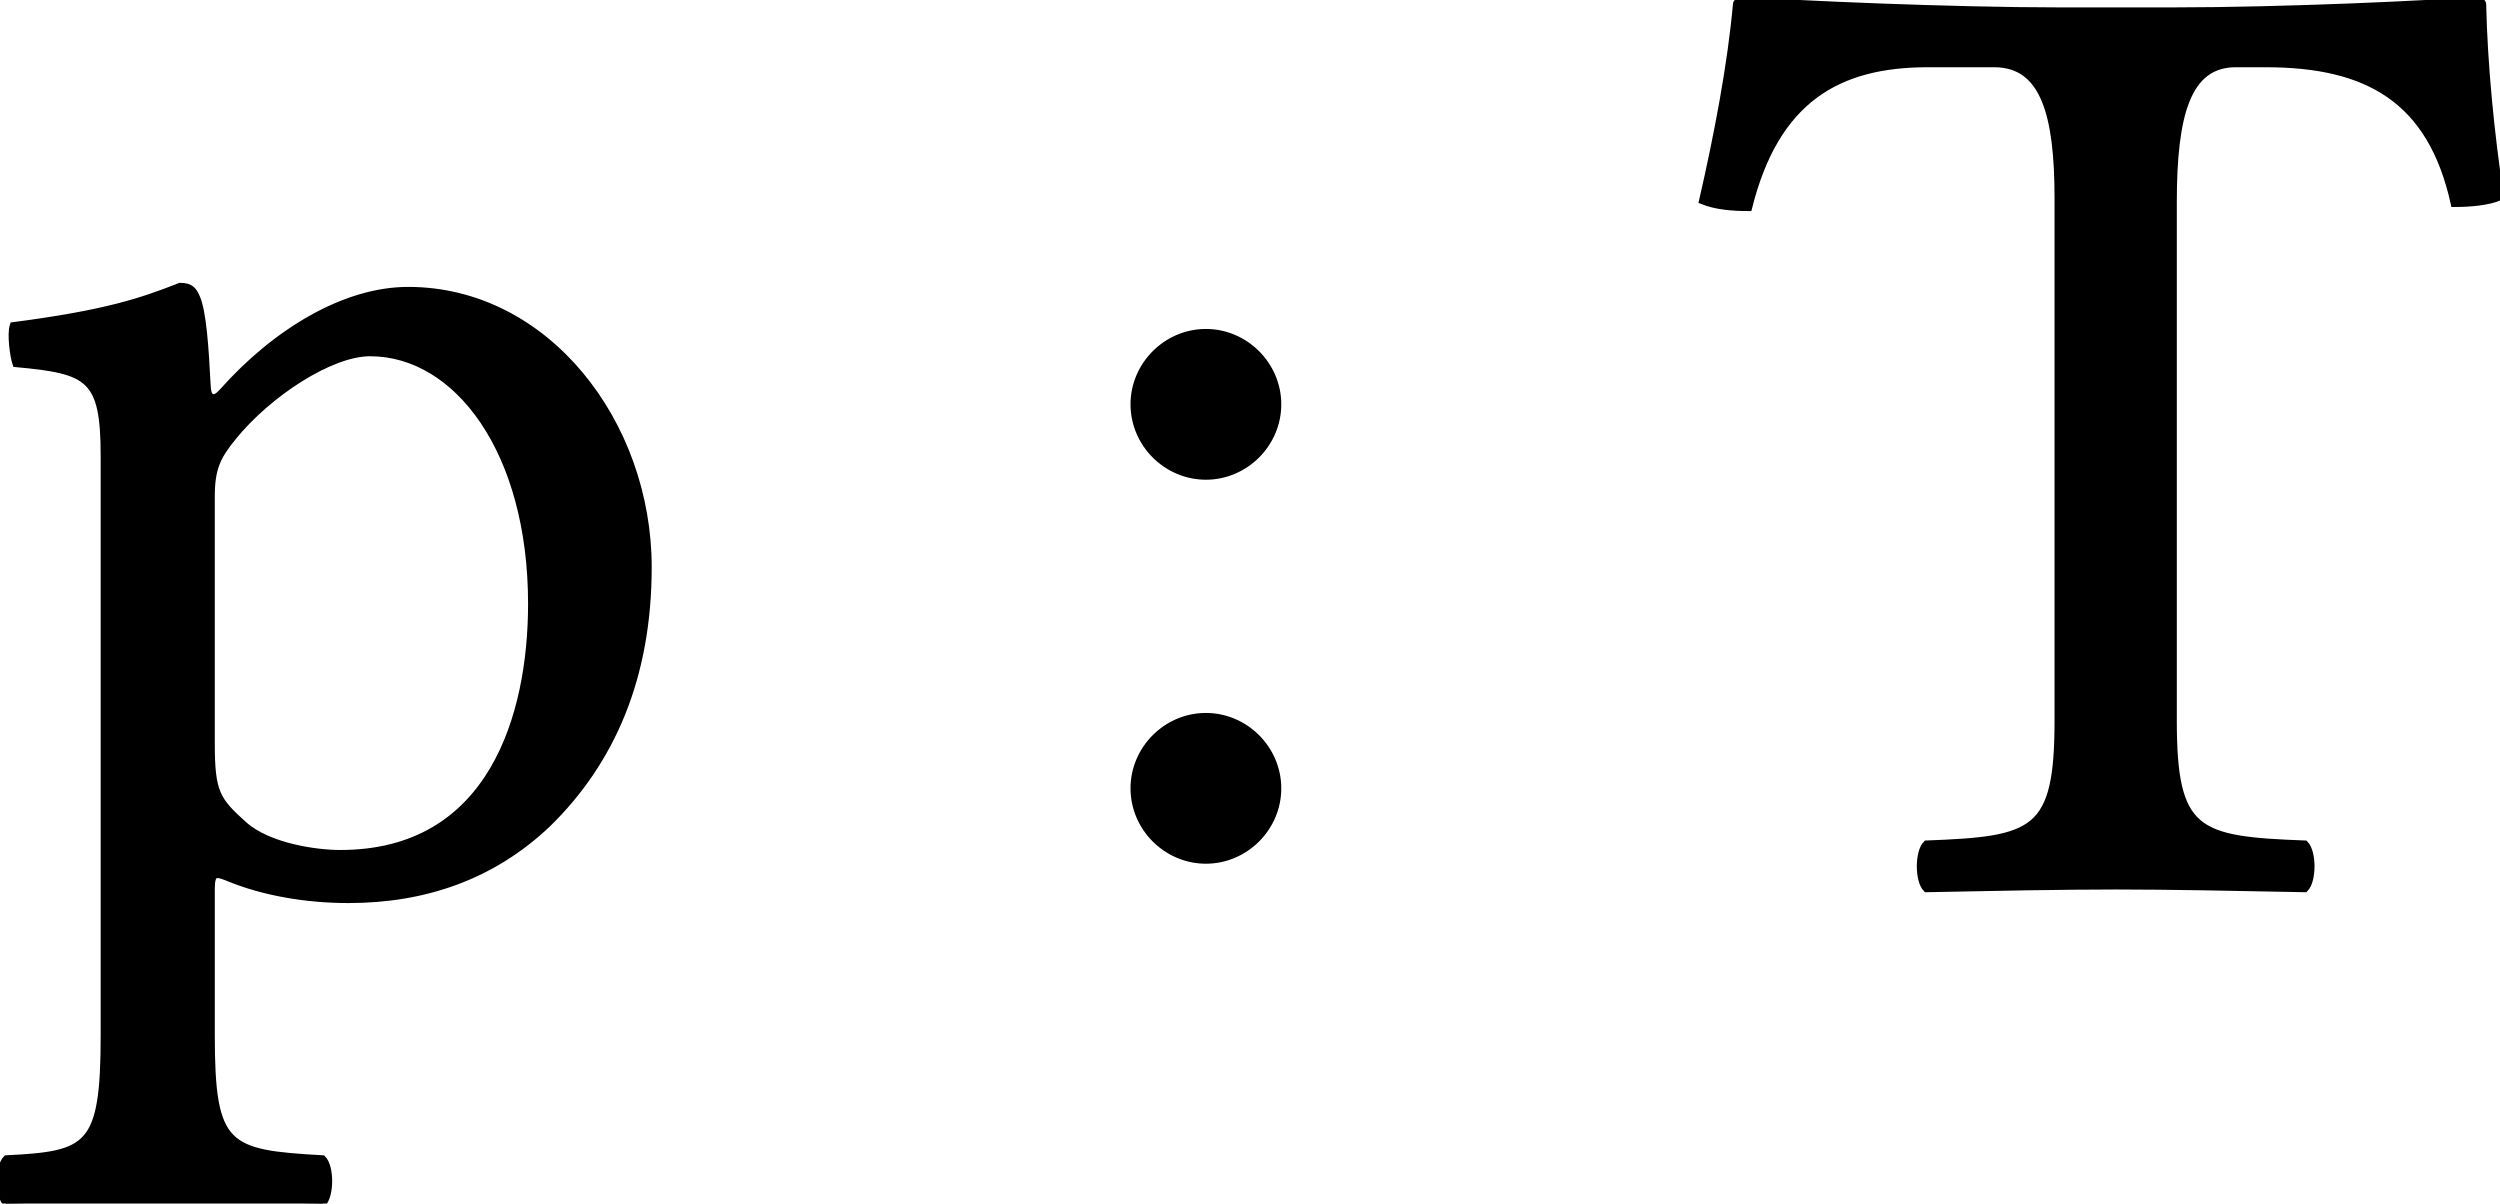 <?xml version="1.0" encoding="UTF-8"?>
<!DOCTYPE svg PUBLIC "-//W3C//DTD SVG 1.1//EN"
    "http://www.w3.org/Graphics/SVG/1.1/DTD/svg11.dtd">
<svg xmlns="http://www.w3.org/2000/svg" xmlns:xlink="http://www.w3.org/1999/xlink" version="1.1" width="1246.336" height="600.0" font-size="1" viewBox="0 0 1246 600" stroke="rgb(0,0,0)" stroke-opacity="1"><g><g fill="rgb(0,0,0)" fill-opacity="0.0"><g stroke="rgb(0,0,0)" stroke-opacity="1.0" fill="rgb(0,0,0)" fill-opacity="1.0" stroke-width="3.459" stroke-linecap="butt" stroke-linejoin="miter" fill-rule="evenodd" font-size="1.0em" stroke-miterlimit="10.0"><g fill="rgb(0,0,0)" fill-opacity="1.0"><g fill="rgb(0,0,0)" fill-opacity="1.0"><path d="M -2.368,441.714 ZM 116.009,217.813 c -7.847,9.673 -10.823,15.558 -10.823 29.763v 123.112 c 0.0,24.419 2.638,28.343 16.234 40.519c 12.176,10.891 35.851,14.273 48.027 14.273c 75.761,0.0 95.378,-68.997 95.378 -124.464c 0.0,-76.437 -37.204,-125.141 -80.496 -125.141c -19.752,0.0 -50.733,20.293 -68.32 41.939ZM 116.009,217.813 ZM 103.157,192.785 c 0.338,6.494 3.653,6.967 7.441 2.706c 26.719,-30.101 61.218,-50.733 92.672 -50.733c 68.997,0.0 119.729,66.291 119.729 137.993c 0.0,54.791 -18.264,96.731 -50.056 127.847c -27.734,26.381 -61.556,37.88 -99.436 37.88c -21.375,0.0 -42.277,-3.788 -58.85 -10.485c -6.9,-2.841 -9.47,-3.72 -9.47 5.073v 73.055 c 0.0,56.144 7.441,58.85 55.468 61.556c 4.059,4.059 4.059,18.264 0.0 22.322c -22.322,-0.676 -54.791,-1.353 -81.849 -1.353c -27.057,0.0 -52.086,0.676 -75.761 1.353c -4.059,-4.059 -4.059,-18.264 0.0 -22.322c 41.263,-2.029 48.703,-5.411 48.703 -61.556v -288.839 c 0.0,-39.233 -7.441,-42.616 -43.968 -45.998c -1.353,-4.059 -2.706,-14.882 -1.353 -18.94c 46.674,-6.088 64.262,-12.176 83.202 -19.617c 5.411,0.0 6.697,2.3 8.117 5.411c 3.179,6.967 4.397,24.352 5.411 44.645ZM 517.813,441.714 ZM 565.163,201.578 c 0.0,-19.617 16.234,-35.851 35.851 -35.851c 19.617,0.0 35.851,16.234 35.851 35.851c 0.0,19.617 -16.234,35.851 -35.851 35.851c -19.617,0.0 -35.851,-16.234 -35.851 -35.851ZM 565.163,201.578 ZM 565.163,393.01 c 0.0,-19.617 16.234,-35.851 35.851 -35.851c 19.617,0.0 35.851,16.234 35.851 35.851c 0.0,19.617 -16.234,35.851 -35.851 35.851c -19.617,0.0 -35.851,-16.234 -35.851 -35.851ZM 846.561,441.714 ZM 1083.315,359.188 c 0.0,56.144 11.499,59.526 65.614 61.556c 4.059,4.059 4.059,18.264 0.0 22.322c -33.822,-0.676 -68.05,-1.353 -94.025 -1.353c -27.125,0.0 -61.556,0.676 -94.701 1.353c -4.059,-4.059 -4.059,-18.264 0.0 -22.322c 54.115,-2.029 65.614,-5.411 65.614 -61.556v -260.428 c 0.0,-41.263 -6.764,-66.967 -31.793 -66.967h -33.145 c -44.645,0.0 -75.761,17.587 -89.29 71.702c -8.117,0.0 -16.234,-0.676 -22.999 -3.382c 7.441,-32.469 14.205,-67.644 16.911 -98.083c 0.0,-0.676 1.353,-2.029 2.706 -2.029c 25.705,2.029 105.524,5.411 157.61 5.411h 58.174 c 53.439,0.0 128.523,-3.382 151.522 -5.411c 0.676,0.0 2.029,1.353 2.029 2.029c 0.676,30.44 4.059,64.938 8.794 96.054c -6.088,2.706 -15.558,3.382 -22.999 3.382c -11.499,-52.086 -43.292,-69.673 -94.025 -69.673h -14.882 c -24.352,0.0 -31.116,25.705 -31.116 68.997v 258.399 Z" /></g></g></g></g></g></svg>